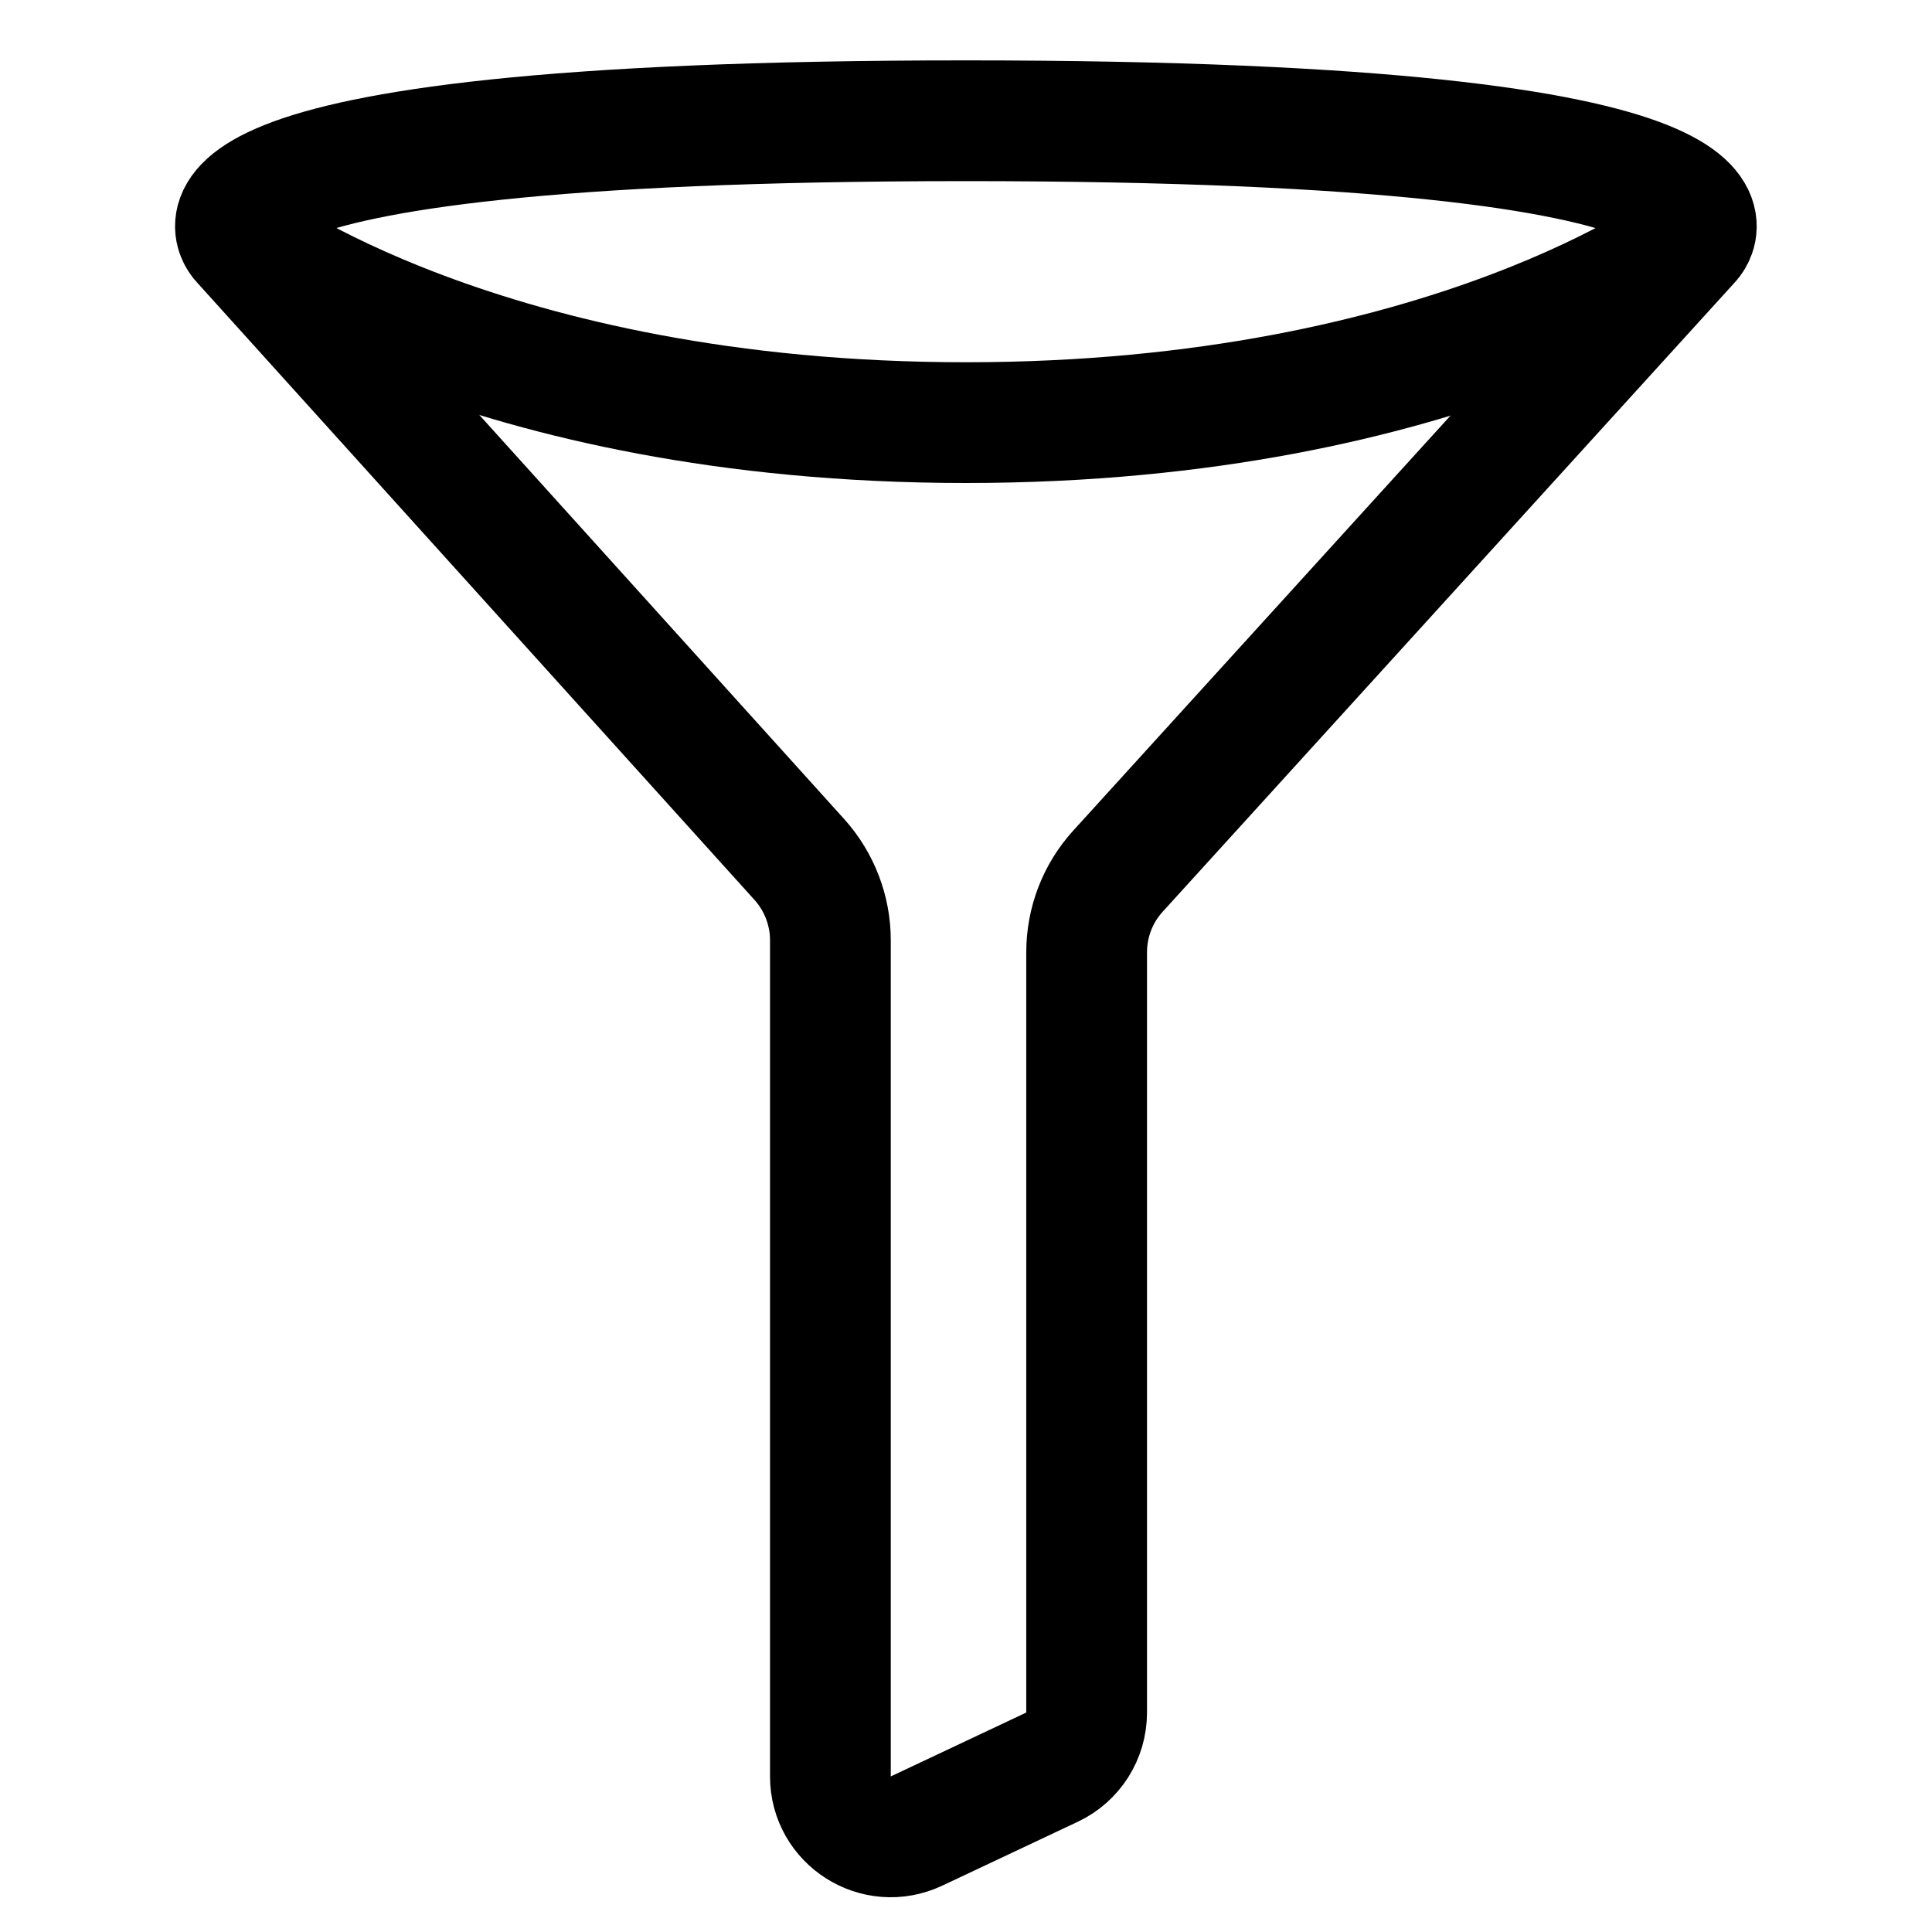 <svg width="16" height="16" viewBox="0 0 16 16" fill="none" xmlns="http://www.w3.org/2000/svg">
<path d="M9.259 7.214L13.999 2C13.999 2 14.999 1 7.999 1C0.999 1 1.999 2 1.999 2L6.619 7.117C6.785 7.301 6.877 7.54 6.877 7.787V14.712C6.877 15.078 7.258 15.32 7.59 15.164L8.712 14.635C8.887 14.553 8.999 14.377 8.999 14.183V7.887C8.999 7.638 9.091 7.398 9.259 7.214Z" stroke="currentColor"/>
<path d="M2 2C2 2 4 3.5 8 3.5C12 3.5 14 2 14 2" stroke="currentColor"/>
</svg>
